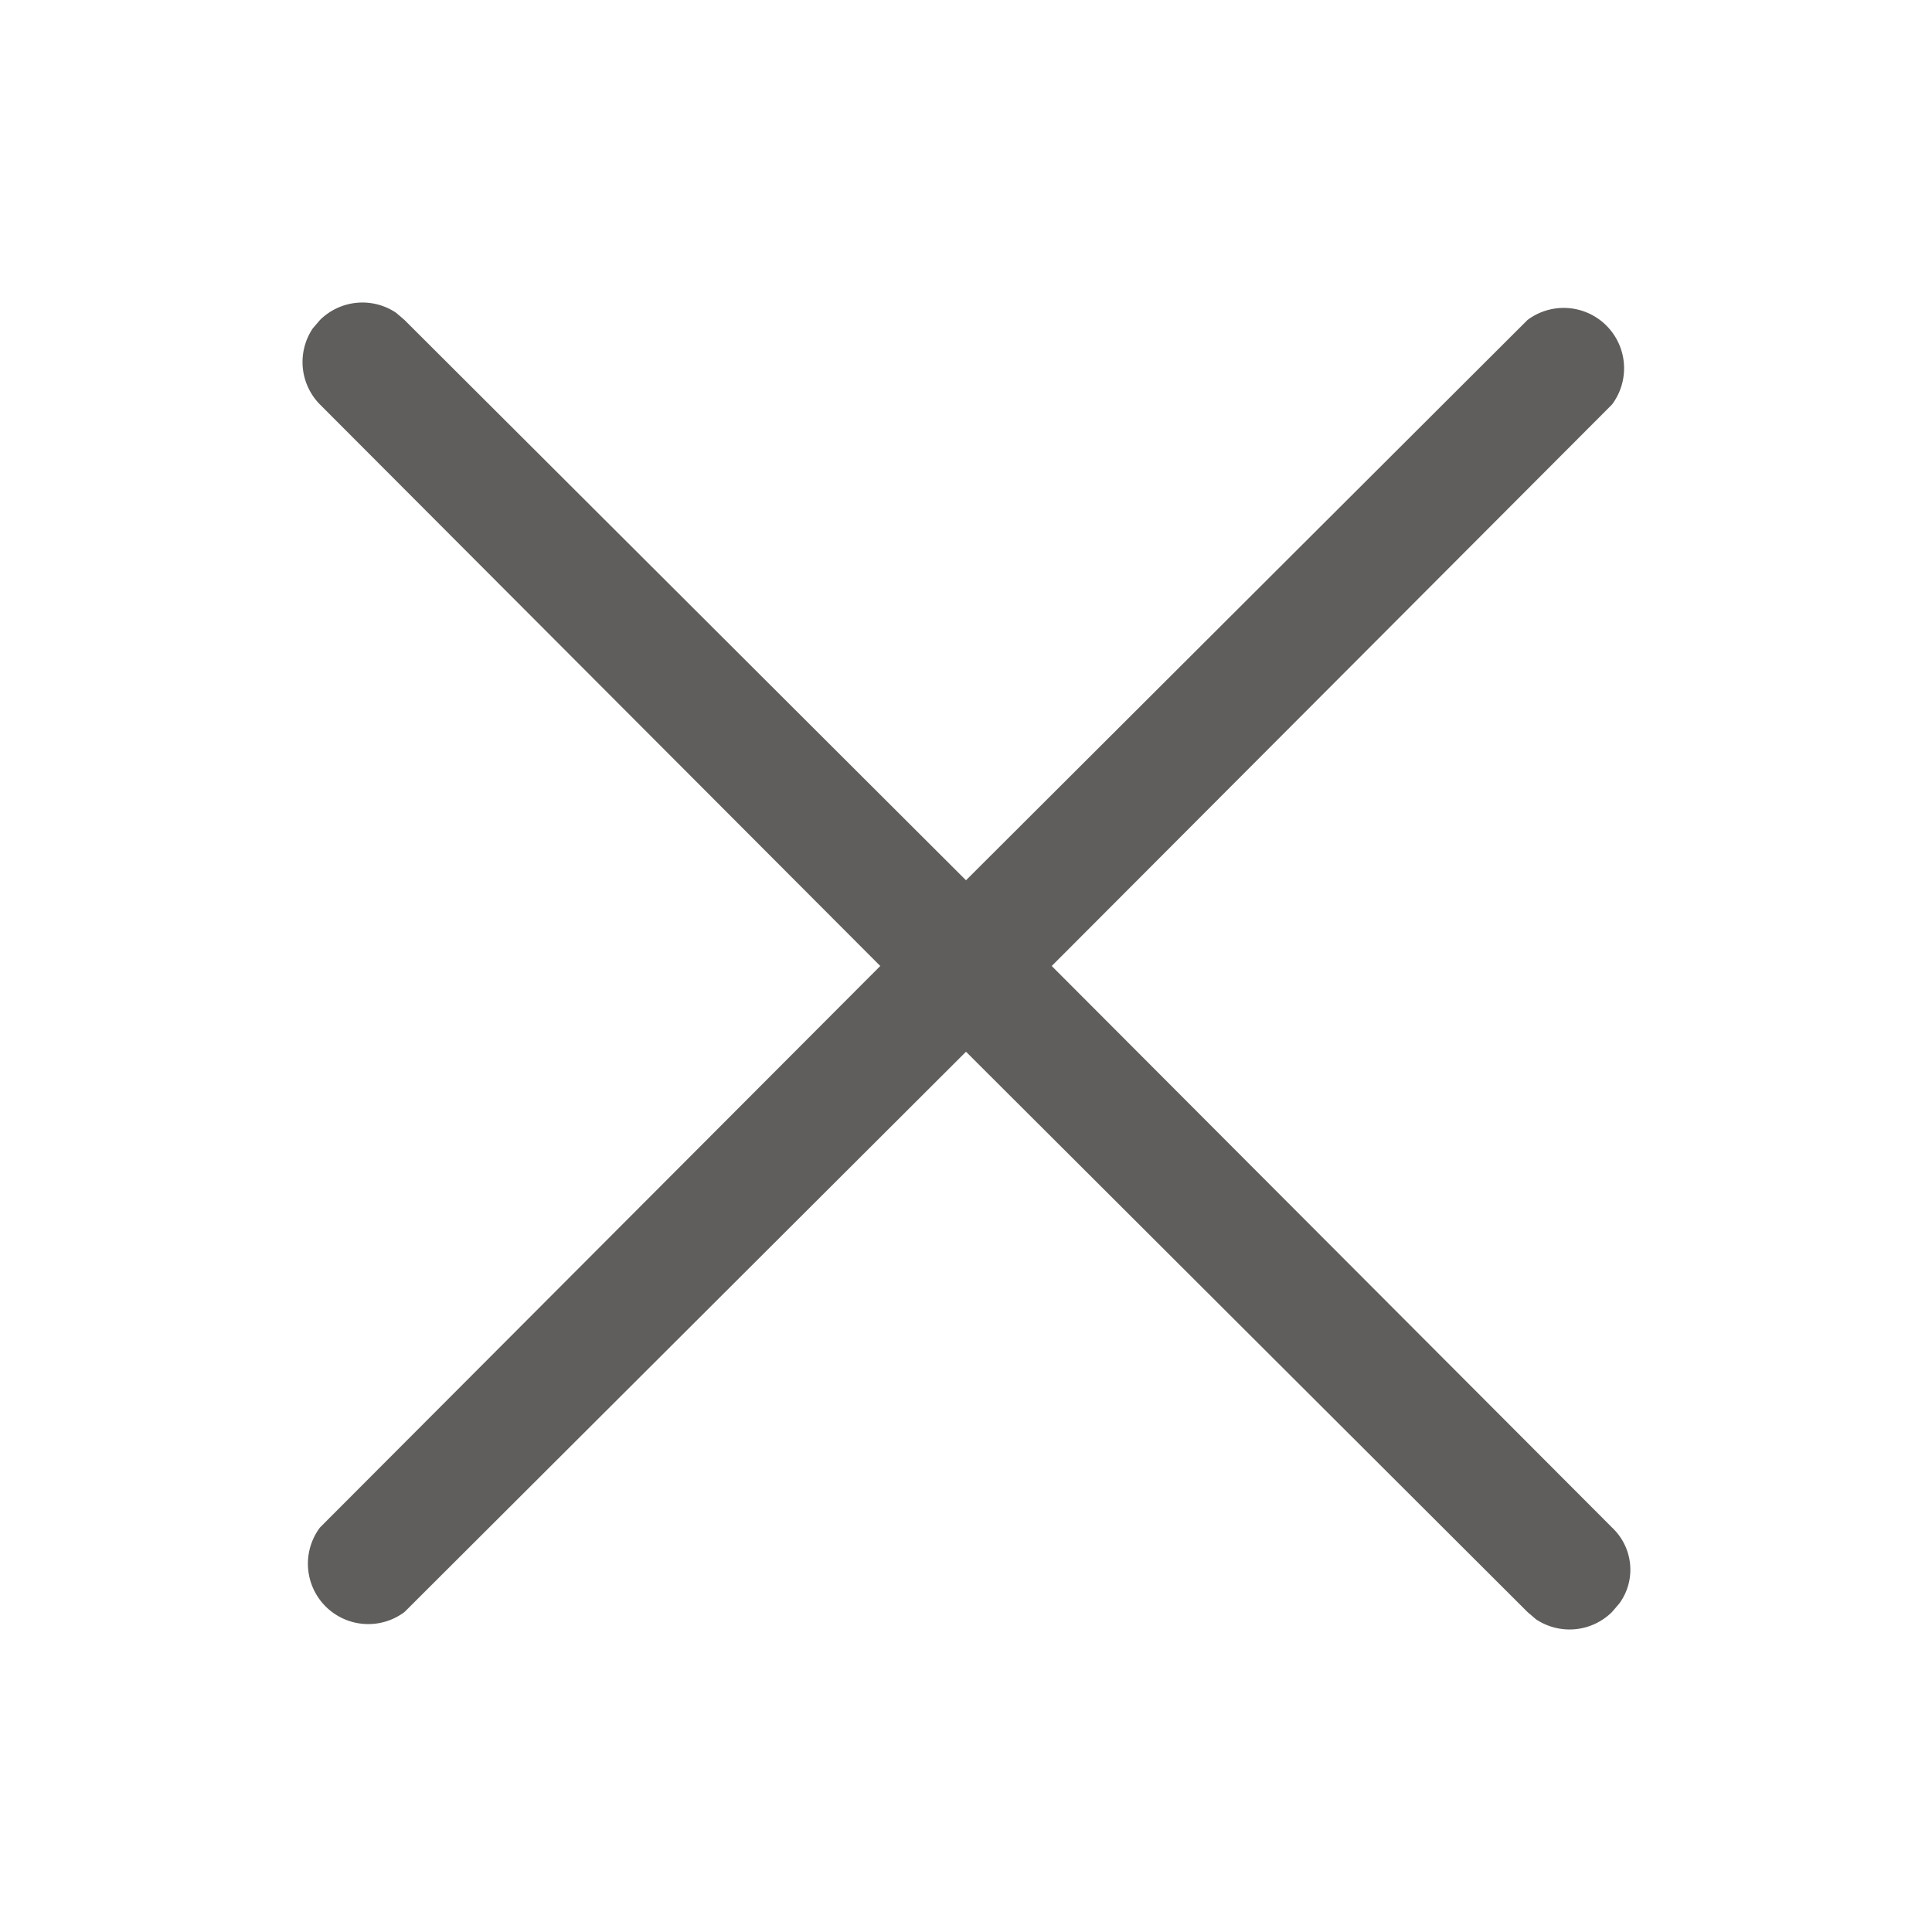 <svg xmlns:xlink="http://www.w3.org/1999/xlink" class="fluentIcon ___12fm75w f1w7gpdv fez10in fg4l7m0" fill="currentColor" aria-hidden="true" width="16" height="16" viewBox="0 0 16 16" xmlns="http://www.w3.org/2000/svg"><path d="M2.59 2.72l.06-.07a.5.5 0 01.63-.06l.07.06L8 7.29l4.65-4.64a.5.5 0 01.7.7L8.71 8l4.64 4.65c.18.17.2.44.06.63l-.06.07a.5.5 0 01-.63.06l-.07-.06L8 8.71l-4.65 4.64a.5.5 0 01-.7-.7L7.29 8 2.65 3.35a.5.5 0 01-.06-.63l.06-.07-.06.07z" fill="#605E5C"></path></svg>